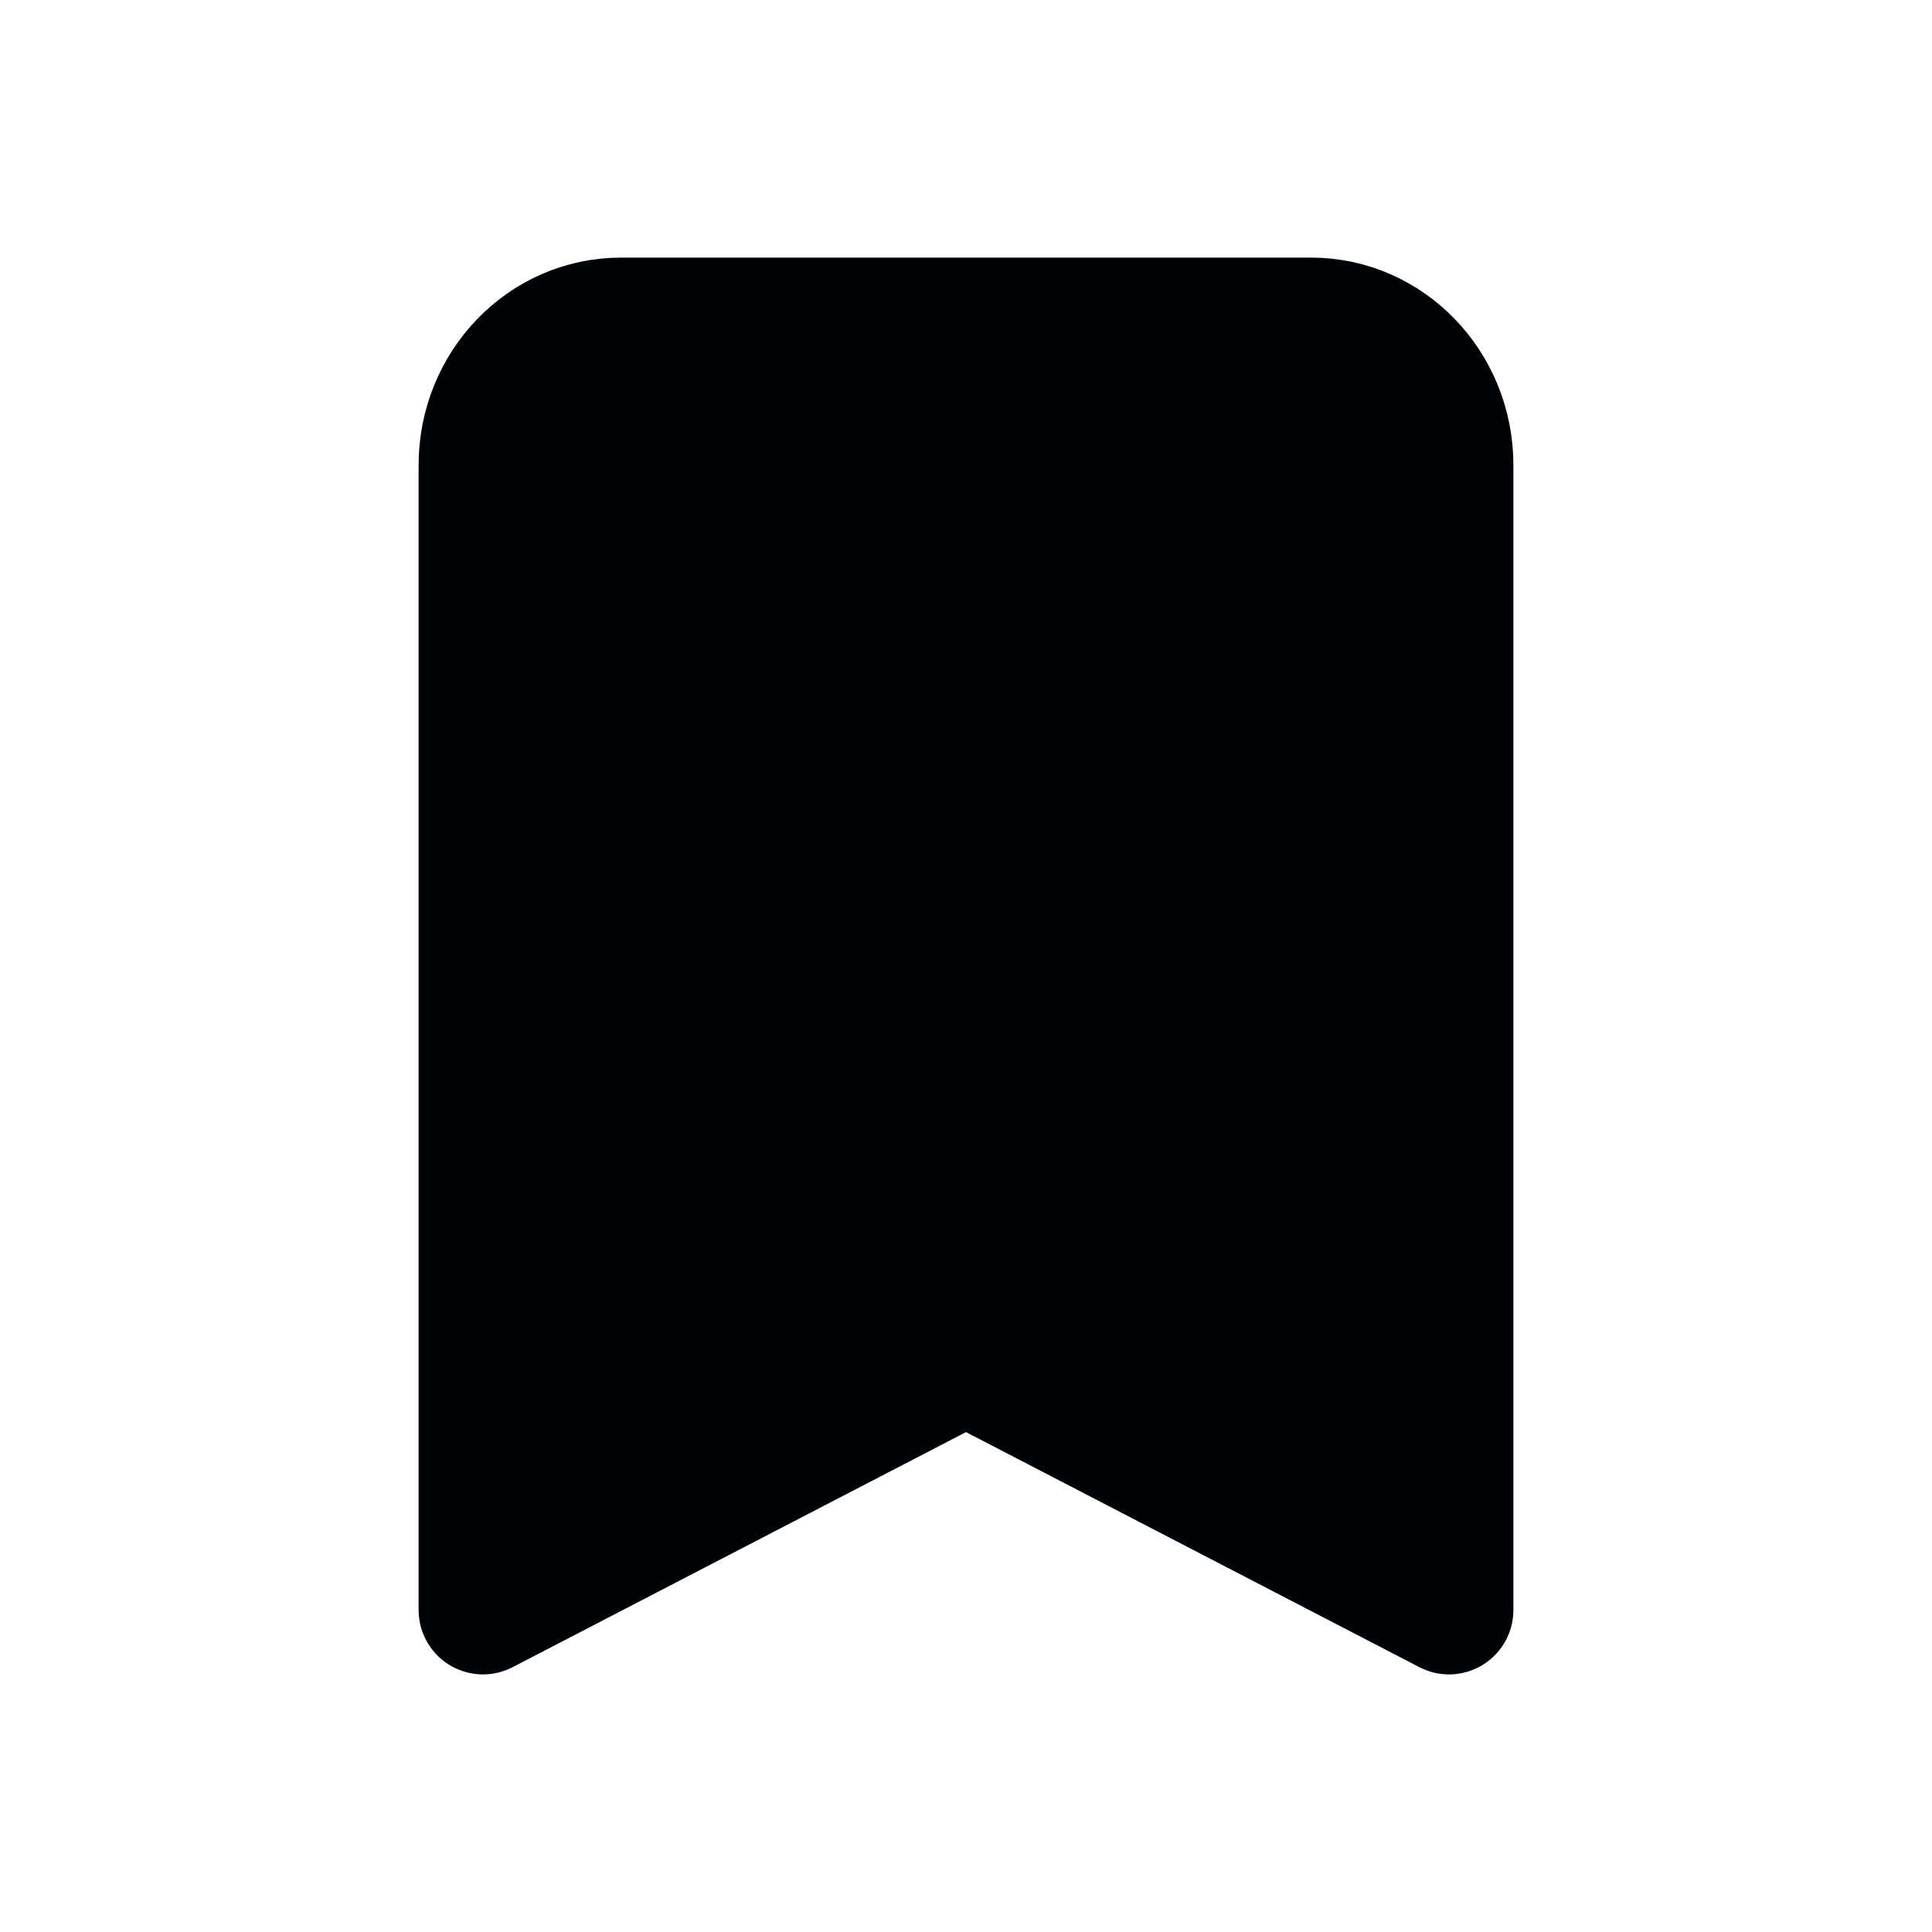 <svg width="24" height="24" viewBox="0 0 24 24" fill="none" xmlns="http://www.w3.org/2000/svg">
<path d="M6 5.778C6 4.796 6.768 4 7.714 4H16.286C17.233 4 18 4.796 18 5.778V20L12 16.889L6 20V5.778Z" fill="#010406" stroke="#010406" stroke-width="1.6" stroke-linecap="round" stroke-linejoin="round"/>
</svg>
